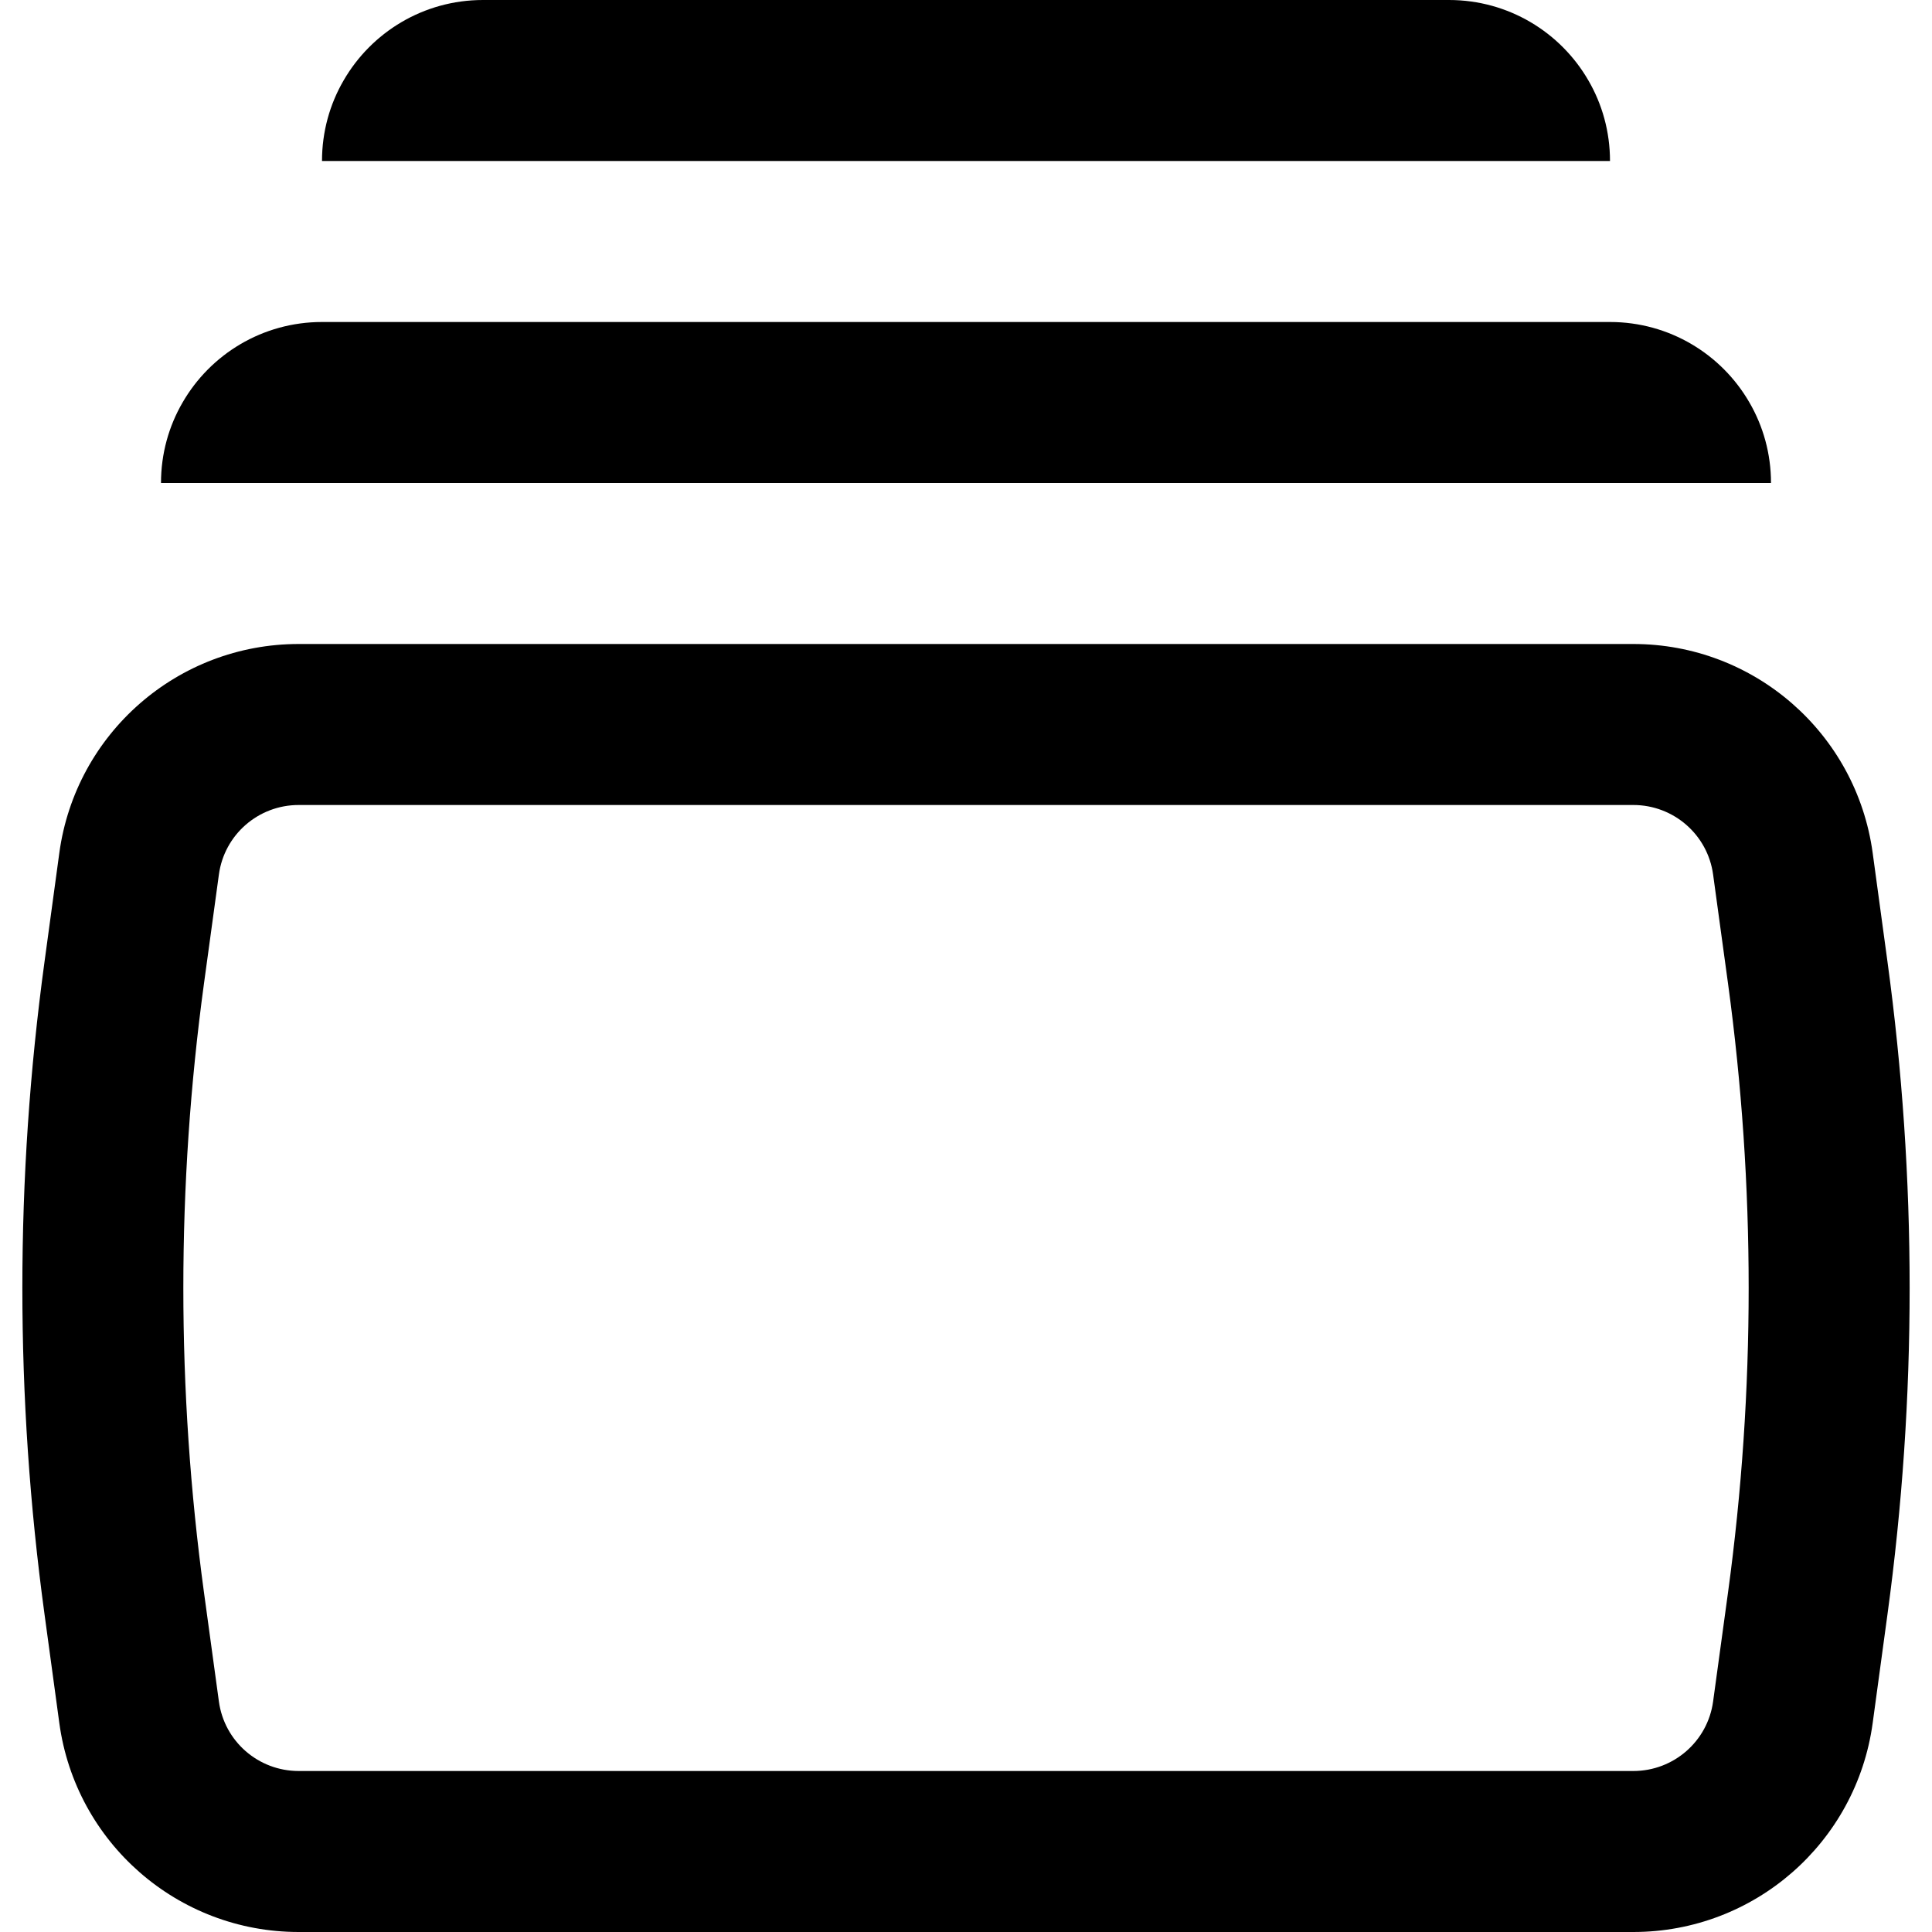 <svg width="24" height="24" viewBox="0 0 24 24" fill="none" xmlns="http://www.w3.org/2000/svg">
    <path fill-rule="evenodd" clip-rule="evenodd"
          d="M20.29 10L3.71 10C3.209 10 2.786 10.369 2.719 10.865L2.534 12.217C2.192 14.727 2.192 17.273 2.534 19.783L2.719 21.135C2.786 21.631 3.209 22 3.71 22L20.29 22C20.79 22 21.214 21.631 21.281 21.135L21.466 19.783C21.808 17.273 21.808 14.727 21.466 12.217L21.281 10.865C21.214 10.369 20.79 10 20.29 10ZM3.71 8C2.209 8 0.94 9.108 0.737 10.595L0.553 11.947C0.186 14.636 0.186 17.364 0.553 20.053L0.737 21.405C0.94 22.892 2.209 24 3.71 24L20.29 24C21.791 24 23.06 22.892 23.263 21.405L23.447 20.053C23.814 17.364 23.814 14.636 23.447 11.947L23.263 10.595C23.06 9.108 21.791 8 20.29 8L3.71 8Z"
          fill="currentColor"/>
    <path fill-rule="evenodd" clip-rule="evenodd"
          d="M21.732 5C21.387 4.402 20.74 4 20 4L4 4C3.26 4 2.613 4.402 2.268 5C2.097 5.294 2 5.636 2 6L22 6C22 5.636 21.903 5.294 21.732 5Z"
          fill="currentColor"/>
    <path fill-rule="evenodd" clip-rule="evenodd"
          d="M19.732 1C19.387 0.402 18.74 0 18 0L6 0C5.26 0 4.613 0.402 4.268 1C4.097 1.294 4 1.636 4 2L20 2C20 1.636 19.903 1.294 19.732 1Z"
          fill="currentColor"/>
</svg>
